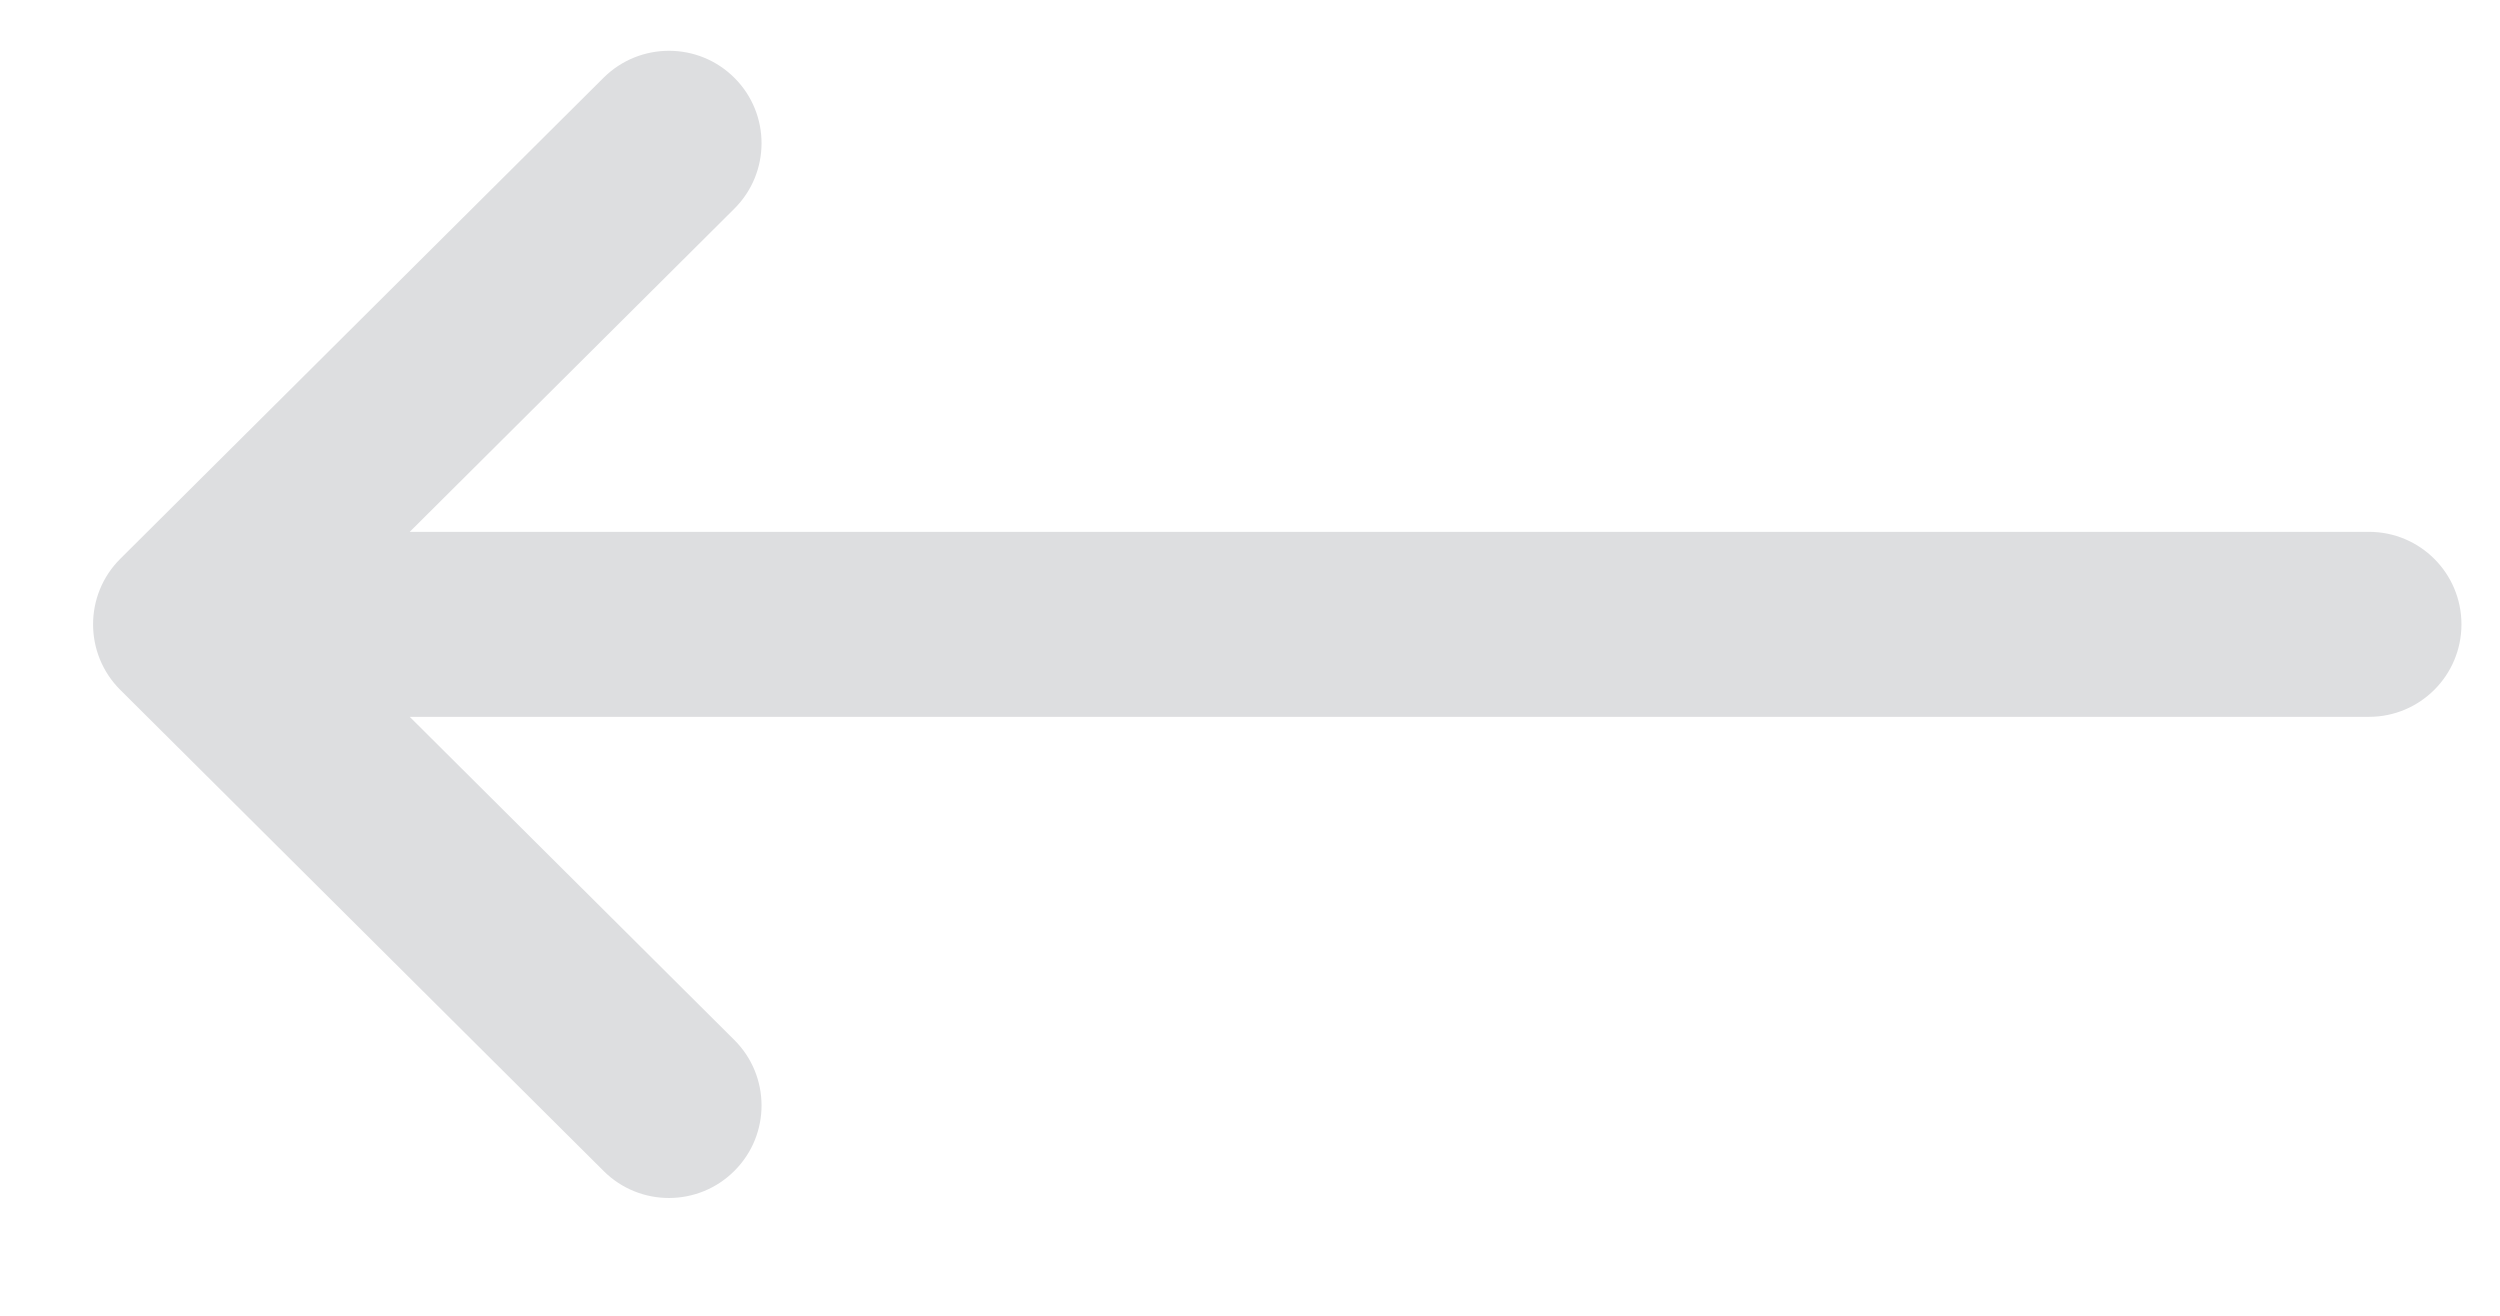 <svg width="19" height="10" viewBox="0 0 19 10" fill="none" xmlns="http://www.w3.org/2000/svg">
<path d="M18.004 4.042H3.114L5.58 1.587C5.856 1.313 5.857 0.868 5.583 0.593C5.309 0.318 4.864 0.317 4.588 0.59L0.914 4.247C0.914 4.247 0.914 4.247 0.914 4.247C0.639 4.521 0.638 4.968 0.914 5.243C0.914 5.243 0.914 5.243 0.914 5.243L4.588 8.9C4.863 9.174 5.309 9.173 5.583 8.897C5.857 8.622 5.856 8.177 5.58 7.903L3.114 5.448H18.004C18.393 5.448 18.707 5.133 18.707 4.745C18.707 4.357 18.393 4.042 18.004 4.042Z" fill="#DDDEE0"/>
</svg>
